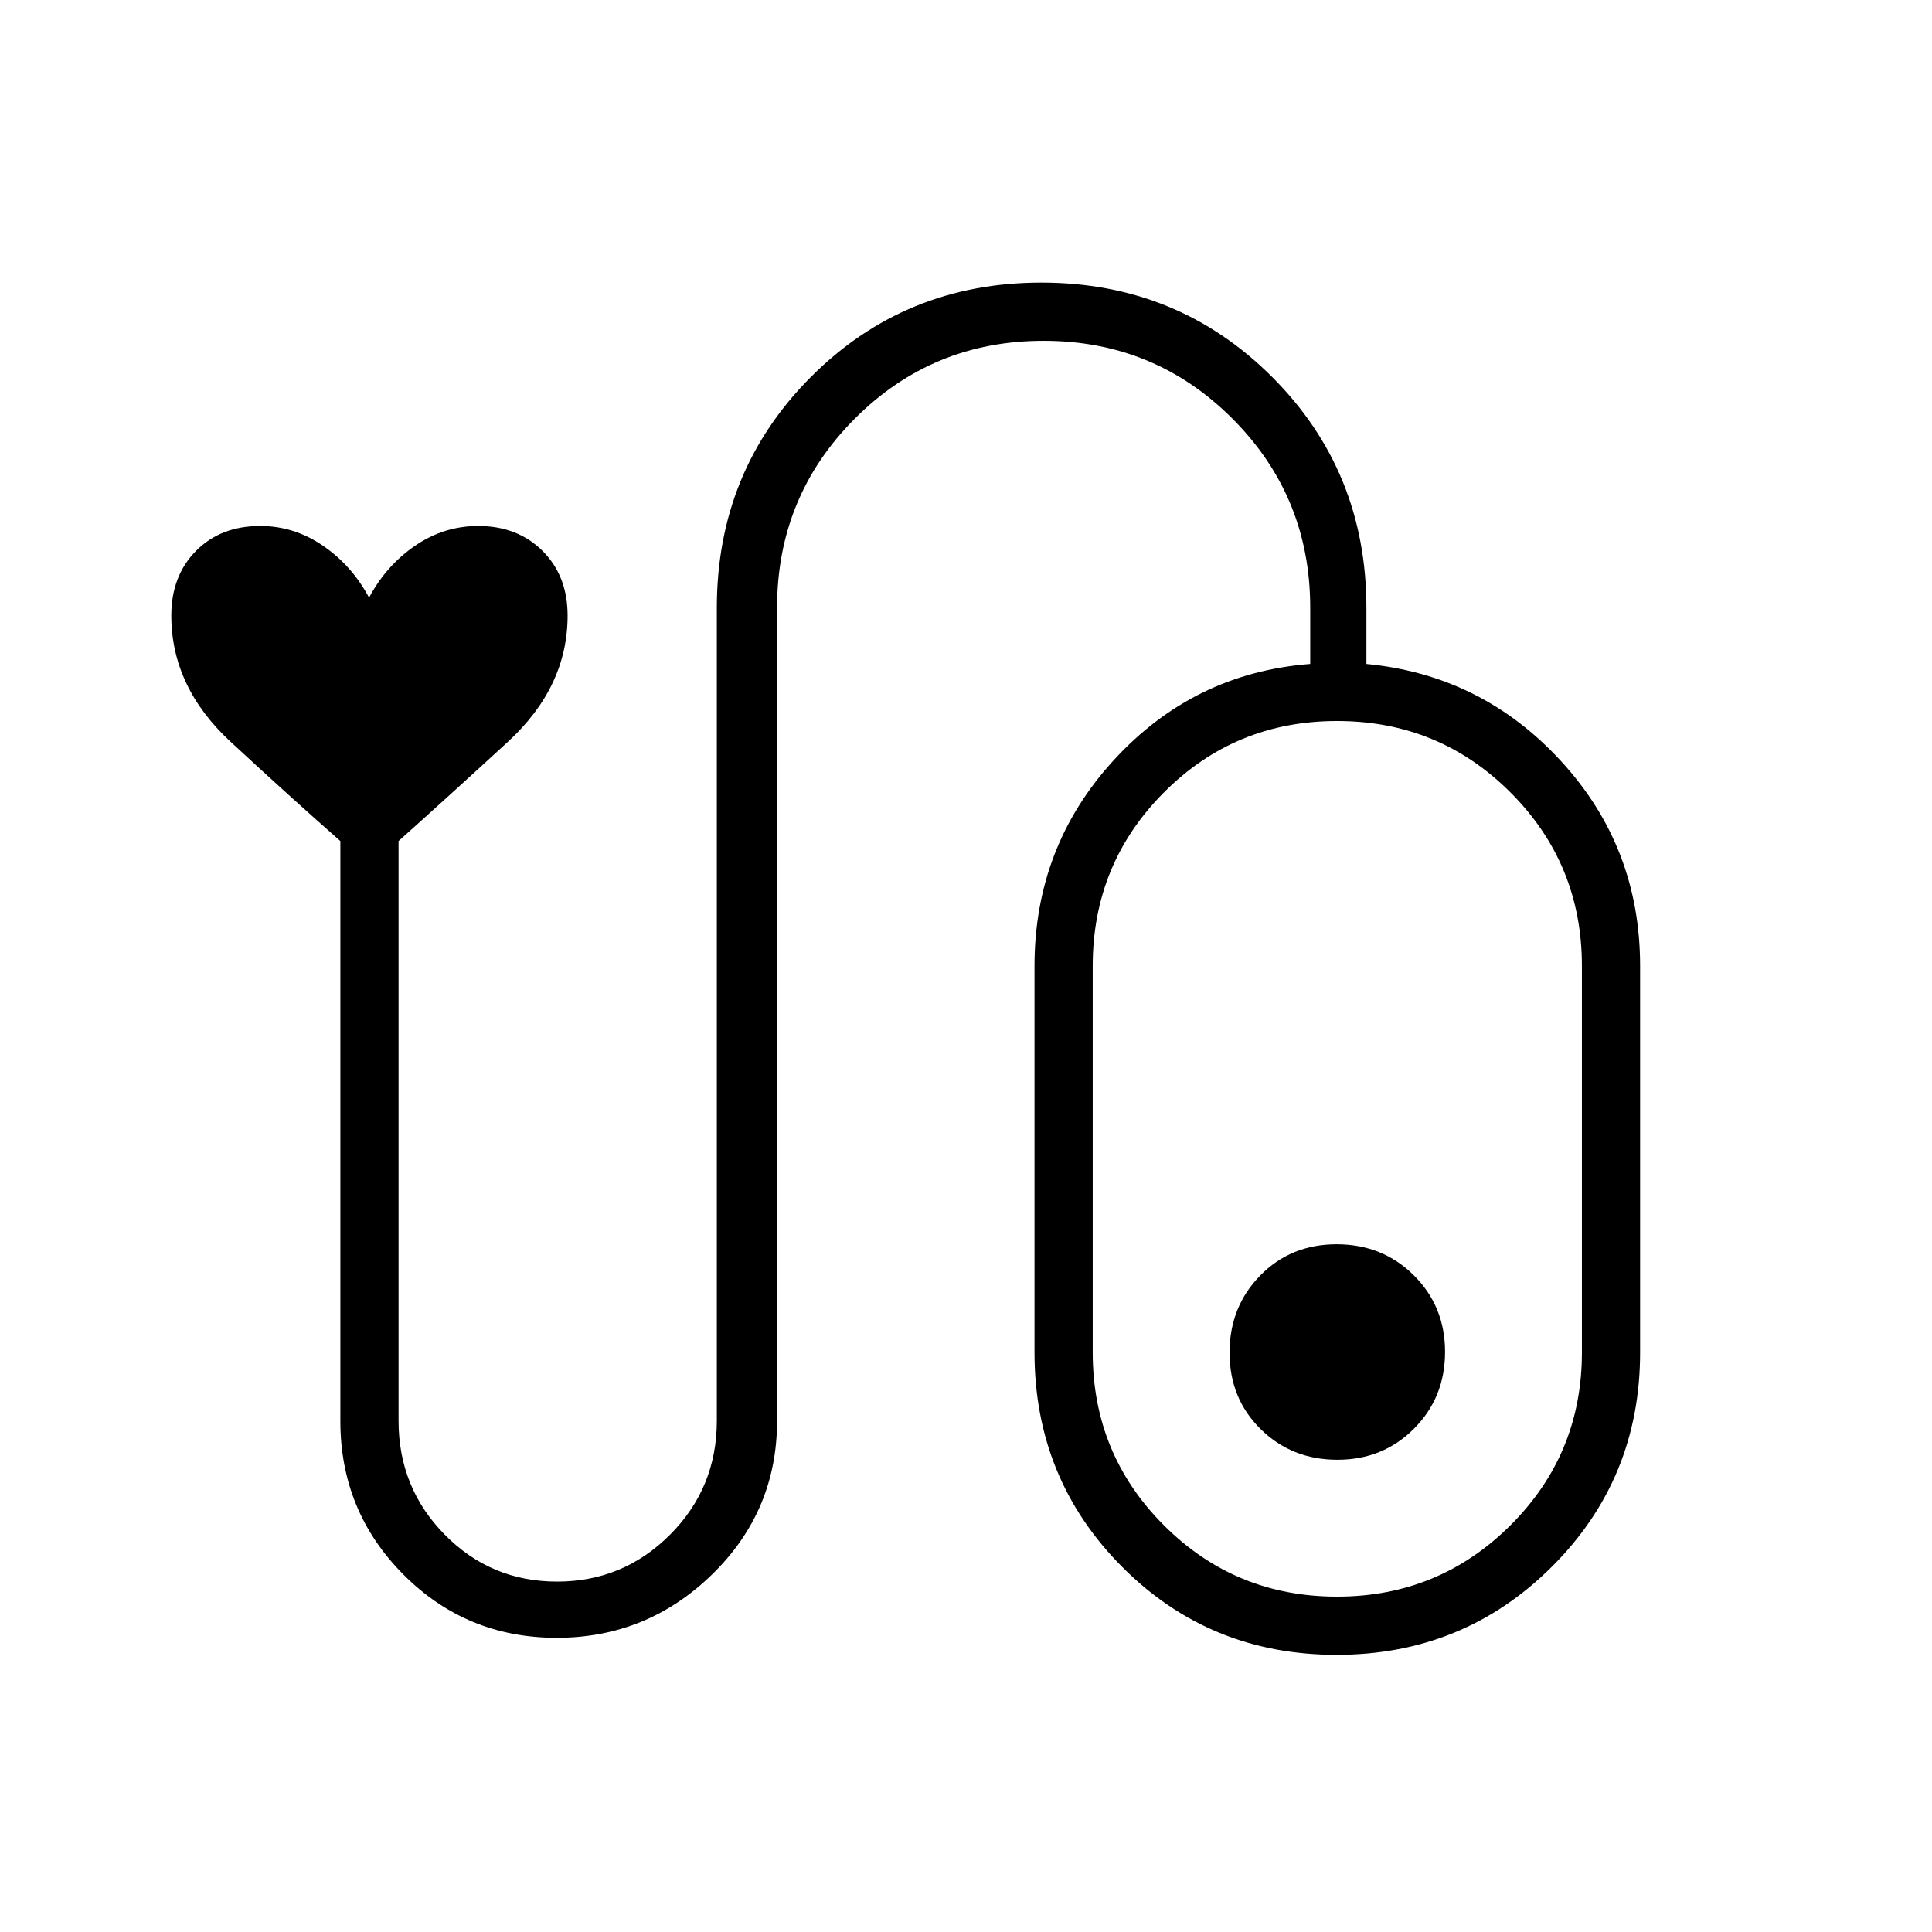 <svg xmlns="http://www.w3.org/2000/svg" height="20" viewBox="0 -960 960 960" width="20"><path d="M276.62-146.19q-44.9 0-76.2-31.47-31.3-31.46-31.3-76.28v-288.14q-25.04-22.04-54.52-49.32-29.48-27.29-29.48-62.73 0-19.68 12.23-32.1 12.23-12.42 31.99-12.42 16.85 0 31.21 9.85 14.37 9.86 22.83 25.76 8.47-15.9 22.83-25.76 14.37-9.85 31.4-9.85 19.58 0 32.01 12.42 12.42 12.42 12.42 32.1 0 35.44-29.67 62.73-29.68 27.28-54.33 49.32V-254q0 33.29 22.98 56.59 22.98 23.29 55.81 23.29 32.82 0 56.09-23.29 23.27-23.3 23.27-56.59v-404q0-67.86 46.77-114.72 46.76-46.86 114.5-46.86 67.73 0 114.62 46.86 46.88 46.86 46.88 114.72v27.92q57.39 5.46 96.69 48.25 39.31 42.79 39.31 101.83v192q0 62.81-43.9 106.54-43.89 43.73-106.94 43.73-63.04 0-106.56-43.73T514.04-288v-192q0-59.44 39.61-102.53 39.62-43.09 97.39-47.55V-658q0-55.27-38.64-93.96-38.65-38.69-93.85-38.69-55.2 0-93.82 38.69-38.61 38.69-38.61 93.96v404q0 44.88-32.3 76.34-32.29 31.47-77.2 31.47Zm387.73-20.46q50.57 0 86.13-35.4 35.56-35.39 35.56-85.95v-192q0-50.72-35.48-86.23-35.49-35.5-86.18-35.5-50.69 0-86.05 35.5-35.37 35.51-35.37 86.23v192q0 50.56 35.41 85.95 35.4 35.4 85.98 35.4Zm-.18-175.08q-22.79 0-38 15.55-15.21 15.54-15.21 38.32t15.47 37.99q15.46 15.22 38.13 15.22t38.07-15.47q15.41-15.47 15.41-38.13 0-22.67-15.55-38.08-15.54-15.4-38.32-15.4Zm.14 53.73Z"/></svg>